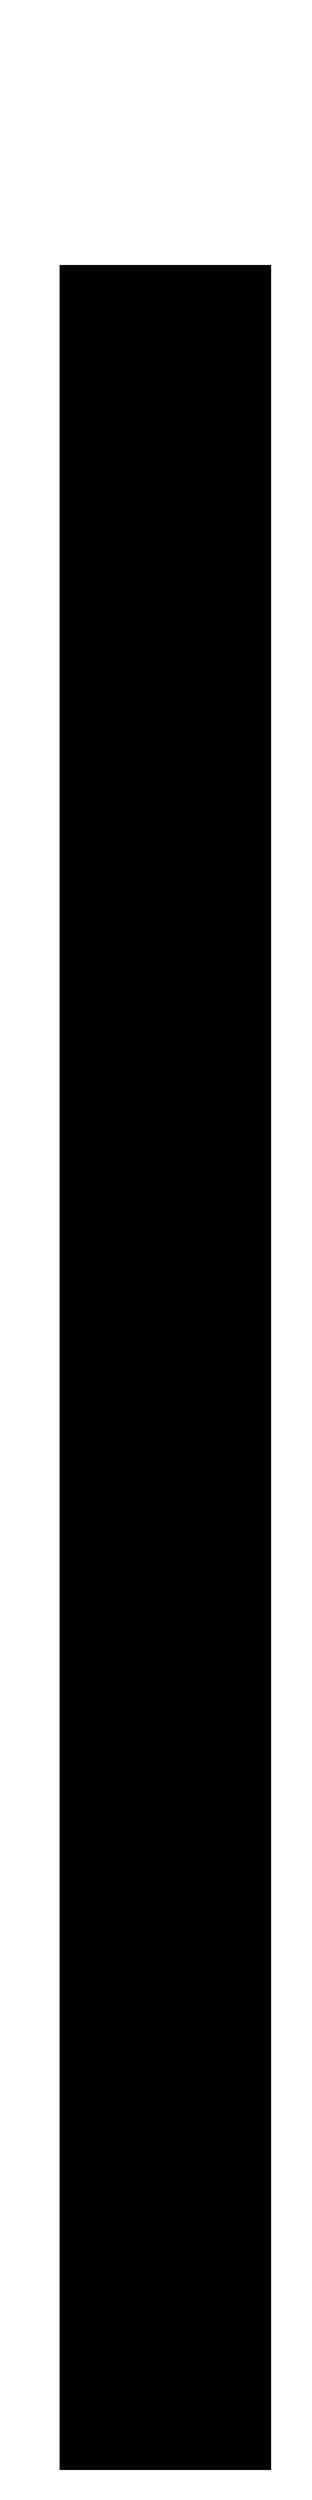 <?xml version="1.0" encoding="UTF-8" standalone="no"?><svg width='1' height='8' viewBox='0 0 1 8' fill='none' xmlns='http://www.w3.org/2000/svg'>
<path d='M0.191 0.848H0.869V7.904H0.191V0.848Z' fill='black'/>
</svg>
